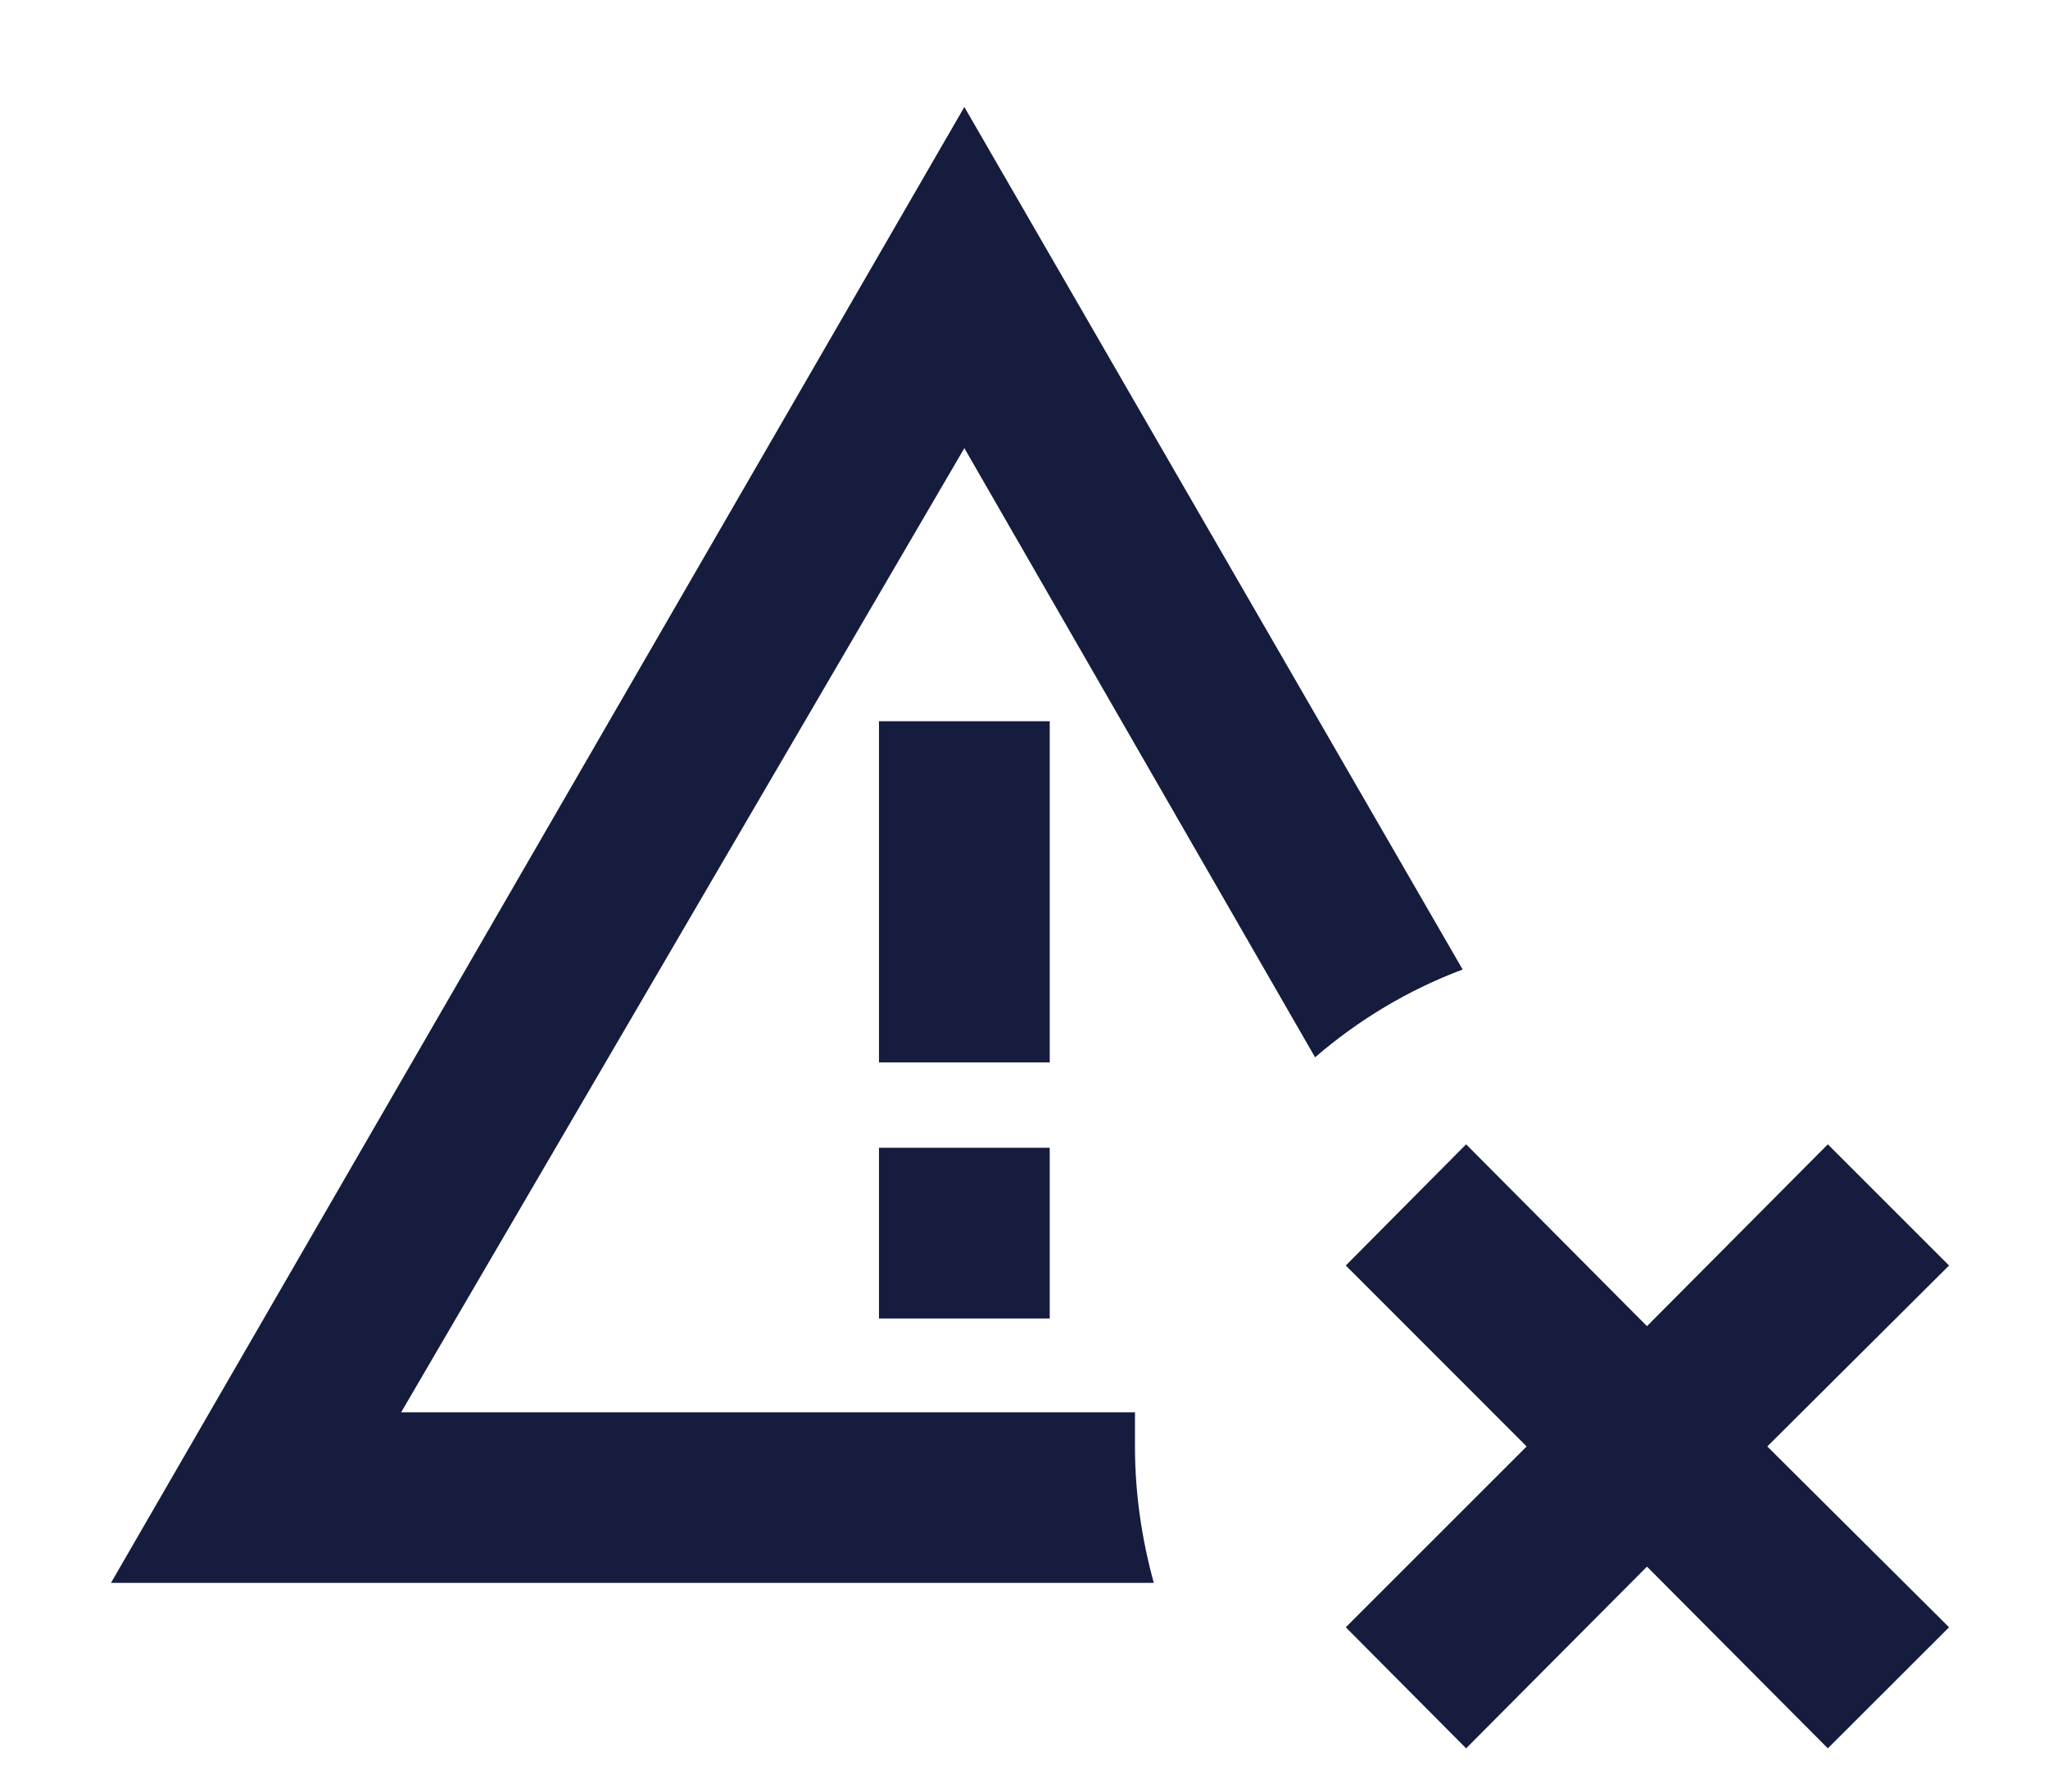 <svg width="16" height="14" viewBox="0 0 16 14" fill="none" xmlns="http://www.w3.org/2000/svg">
<path d="M6.867 8.969H8.201V10.303H6.867V8.969ZM8.867 11.303V11.036H3.134L7.534 3.502L10.274 8.262C10.614 7.969 11.001 7.736 11.427 7.576L7.534 0.836L0.867 12.369H9.014C8.921 12.029 8.867 11.676 8.867 11.303ZM8.201 5.636H6.867V8.302H8.201V5.636ZM14.28 8.942L12.867 10.363L11.454 8.942L10.514 9.889L11.927 11.303L10.514 12.716L11.454 13.662L12.867 12.242L14.28 13.662L15.227 12.716L13.807 11.303L15.227 9.889L14.28 8.942Z" fill="#161C3D"/>
</svg>
